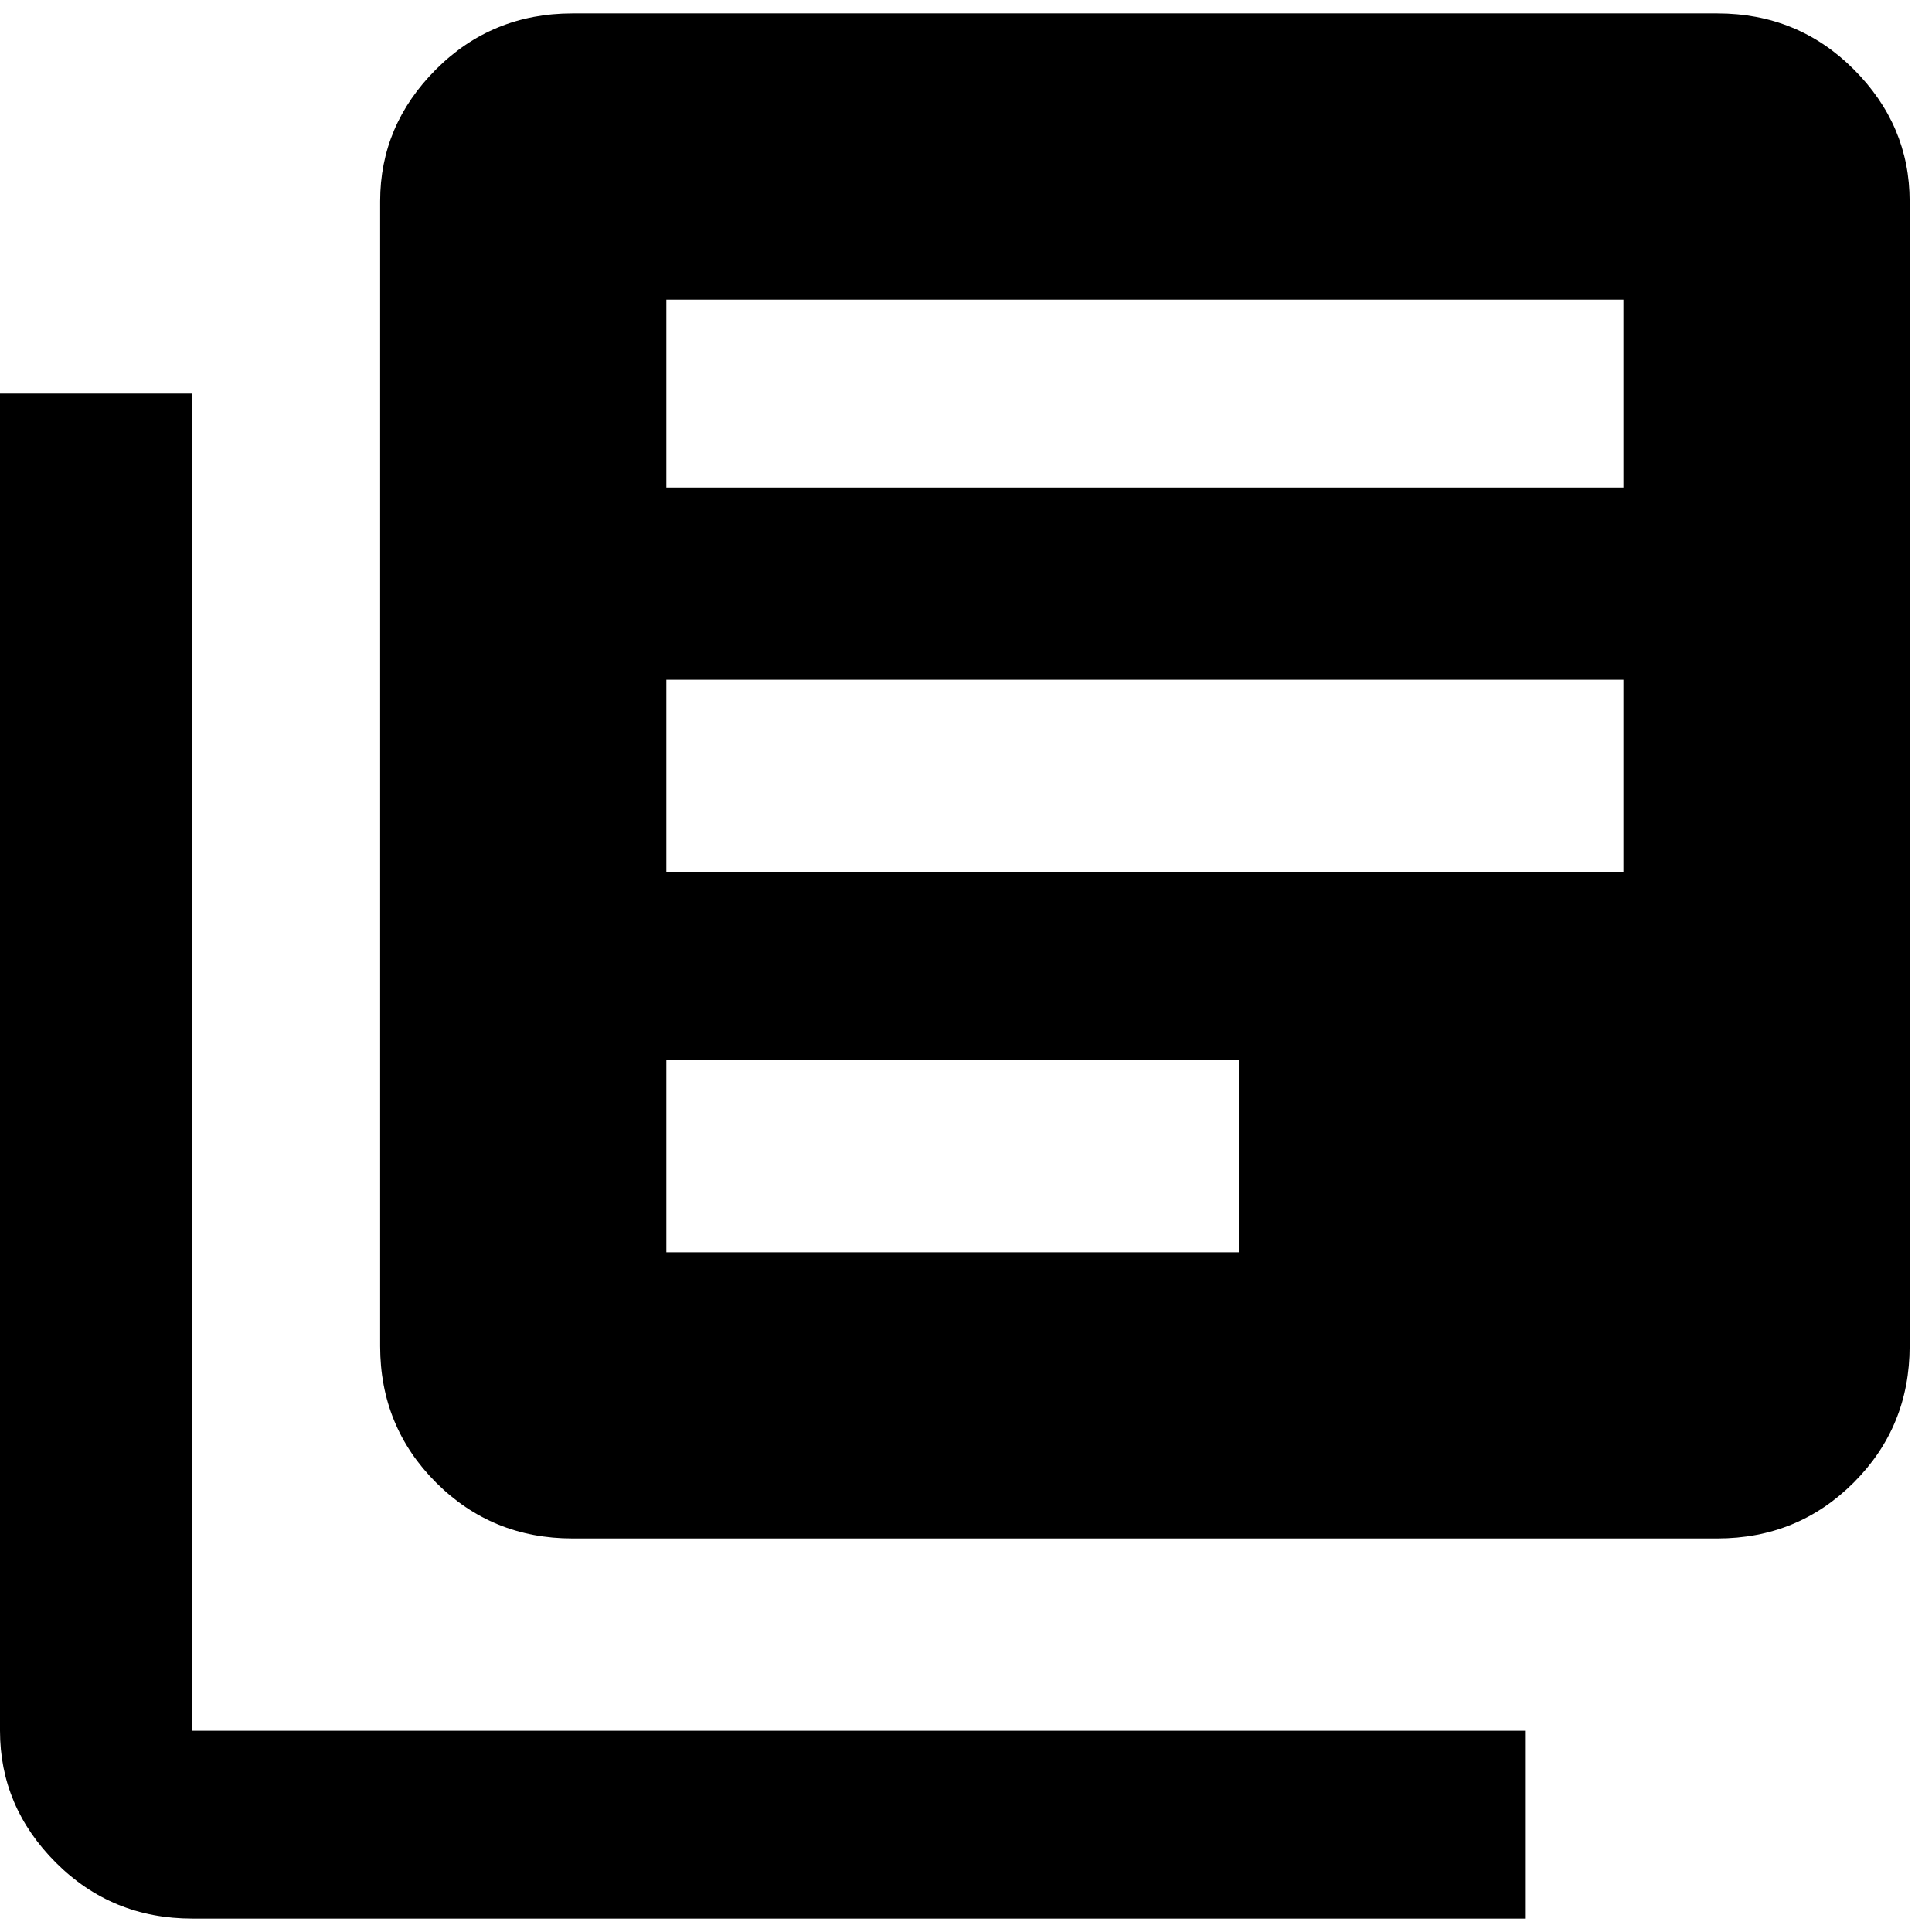 <svg xmlns="http://www.w3.org/2000/svg" width="3em" height="3em" viewBox="0 0 432 432"><path fill="currentColor" d="M43 88v299h298v42H43q-18 0-30.5-12.5T0 387V88zM384 3q18 0 30.5 12.5T427 45v256q0 18-12.5 30.5T384 344H128q-18 0-30.5-12.5T85 301V45q0-17 12.5-29.5T128 3zm-21 192v-43H149v43zm-86 85v-43H149v43zm86-171V67H149v42z"/></svg>